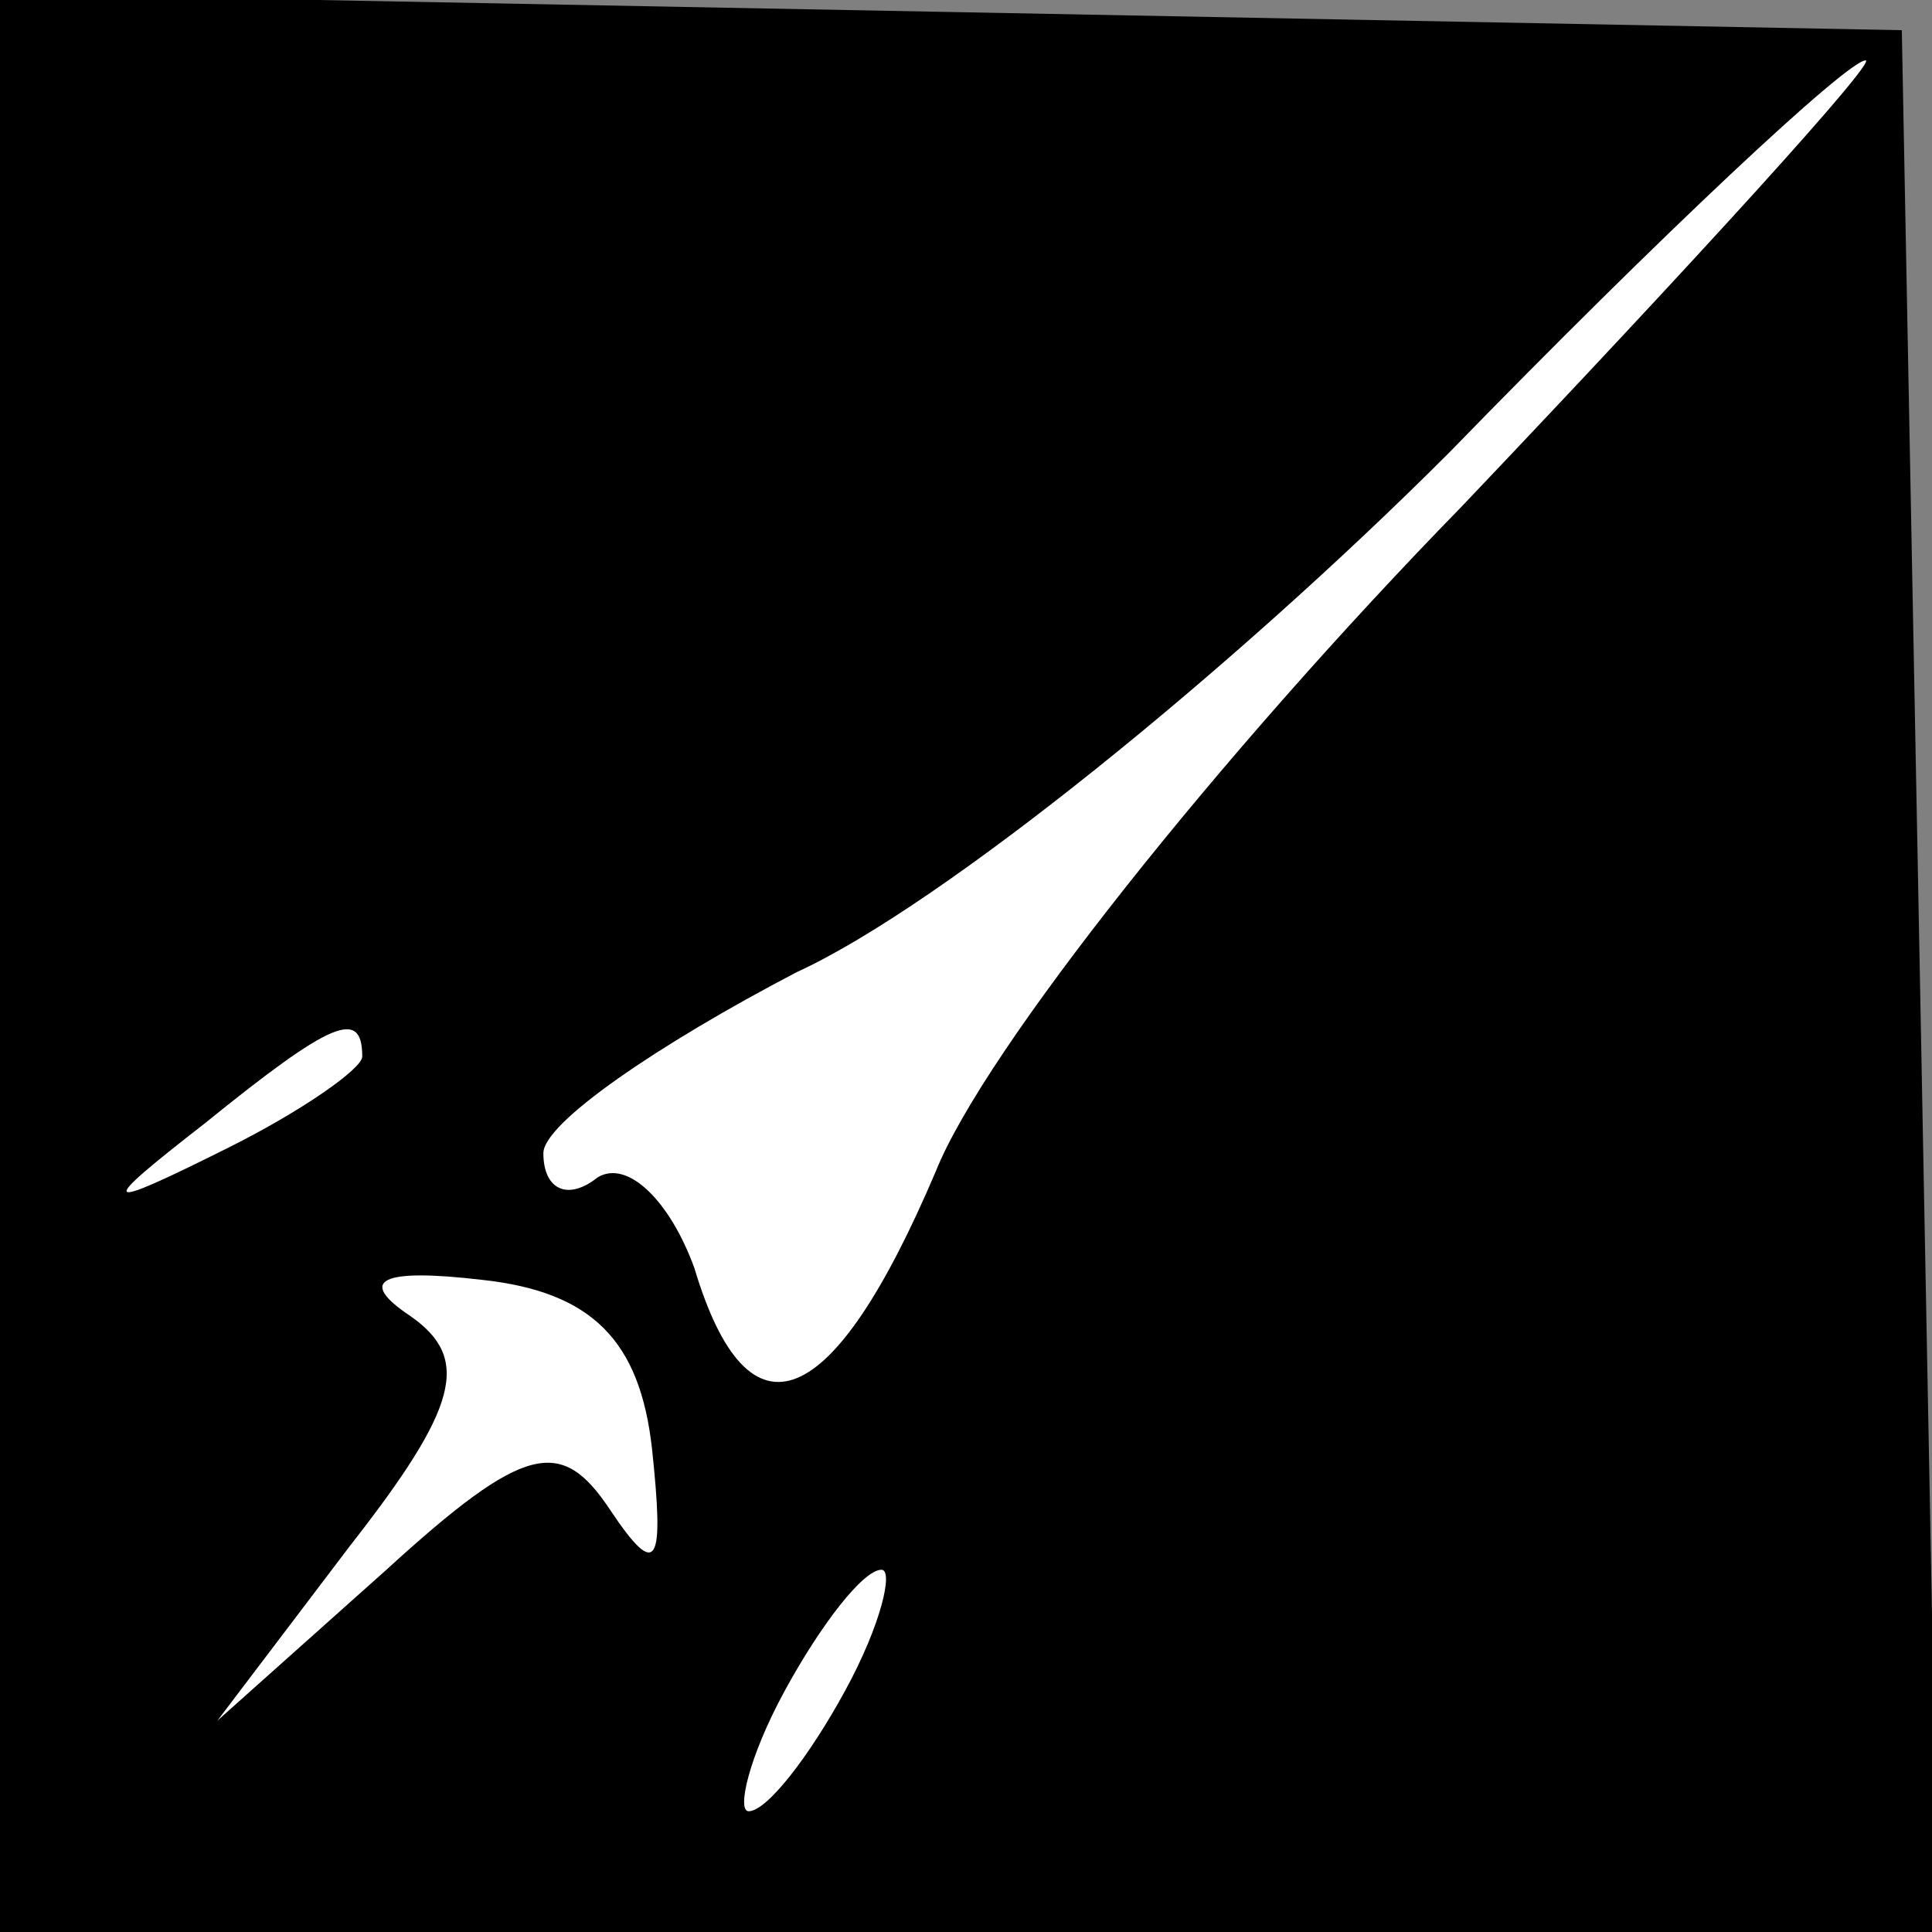 <?xml version="1.0" standalone="no"?>
<!DOCTYPE svg PUBLIC "-//W3C//DTD SVG 20010904//EN"
 "http://www.w3.org/TR/2001/REC-SVG-20010904/DTD/svg10.dtd">
<svg version="1.0" xmlns="http://www.w3.org/2000/svg"
 width="32pt" height="32pt" viewBox="0 0 32 32"
 preserveAspectRatio="xMidYMid meet">
<rect x="0" y="0" width="32" height="32" fill="#808080" stroke="none"/>
<g transform="translate(0,32) scale(0.1,-0.1)"
fill="#000000" stroke="none">
<path fill="#000000" stroke="none" d="M0 160 l0 -160 160 0 161 0 -3 158 -3
157 -157 3 -158 3 0 -161z"/>
<path fill="#ffffff" stroke="none" d="M242 236 c-40 -41 -79 -90 -87 -110
-17 -40 -31 -46 -40 -16 -4 11 -11 18 -16 15 -5 -4 -9 -2 -9 4 0 5 19 18 42
30 24 11 72 50 108 86 35 36 66 65 69 65 2 0 -28 -33 -67 -74z"/>
<path fill="#ffffff" stroke="none" d="M60 145 c0 -2 -10 -9 -22 -15 -22 -11
-22 -10 -4 4 21 17 26 19 26 11z"/>
<path fill="#ffffff" stroke="none" d="M108 80 c2 -19 1 -22 -7 -10 -8 12 -14
11 -37 -10 l-28 -25 22 29 c18 23 20 31 10 38 -9 6 -5 8 12 6 18 -2 26 -10 28
-28z"/>
<path fill="#ffffff" stroke="none" d="M140 40 c-6 -11 -13 -20 -16 -20 -2 0
0 9 6 20 6 11 13 20 16 20 2 0 0 -9 -6 -20z"/>
</g>
</svg>
